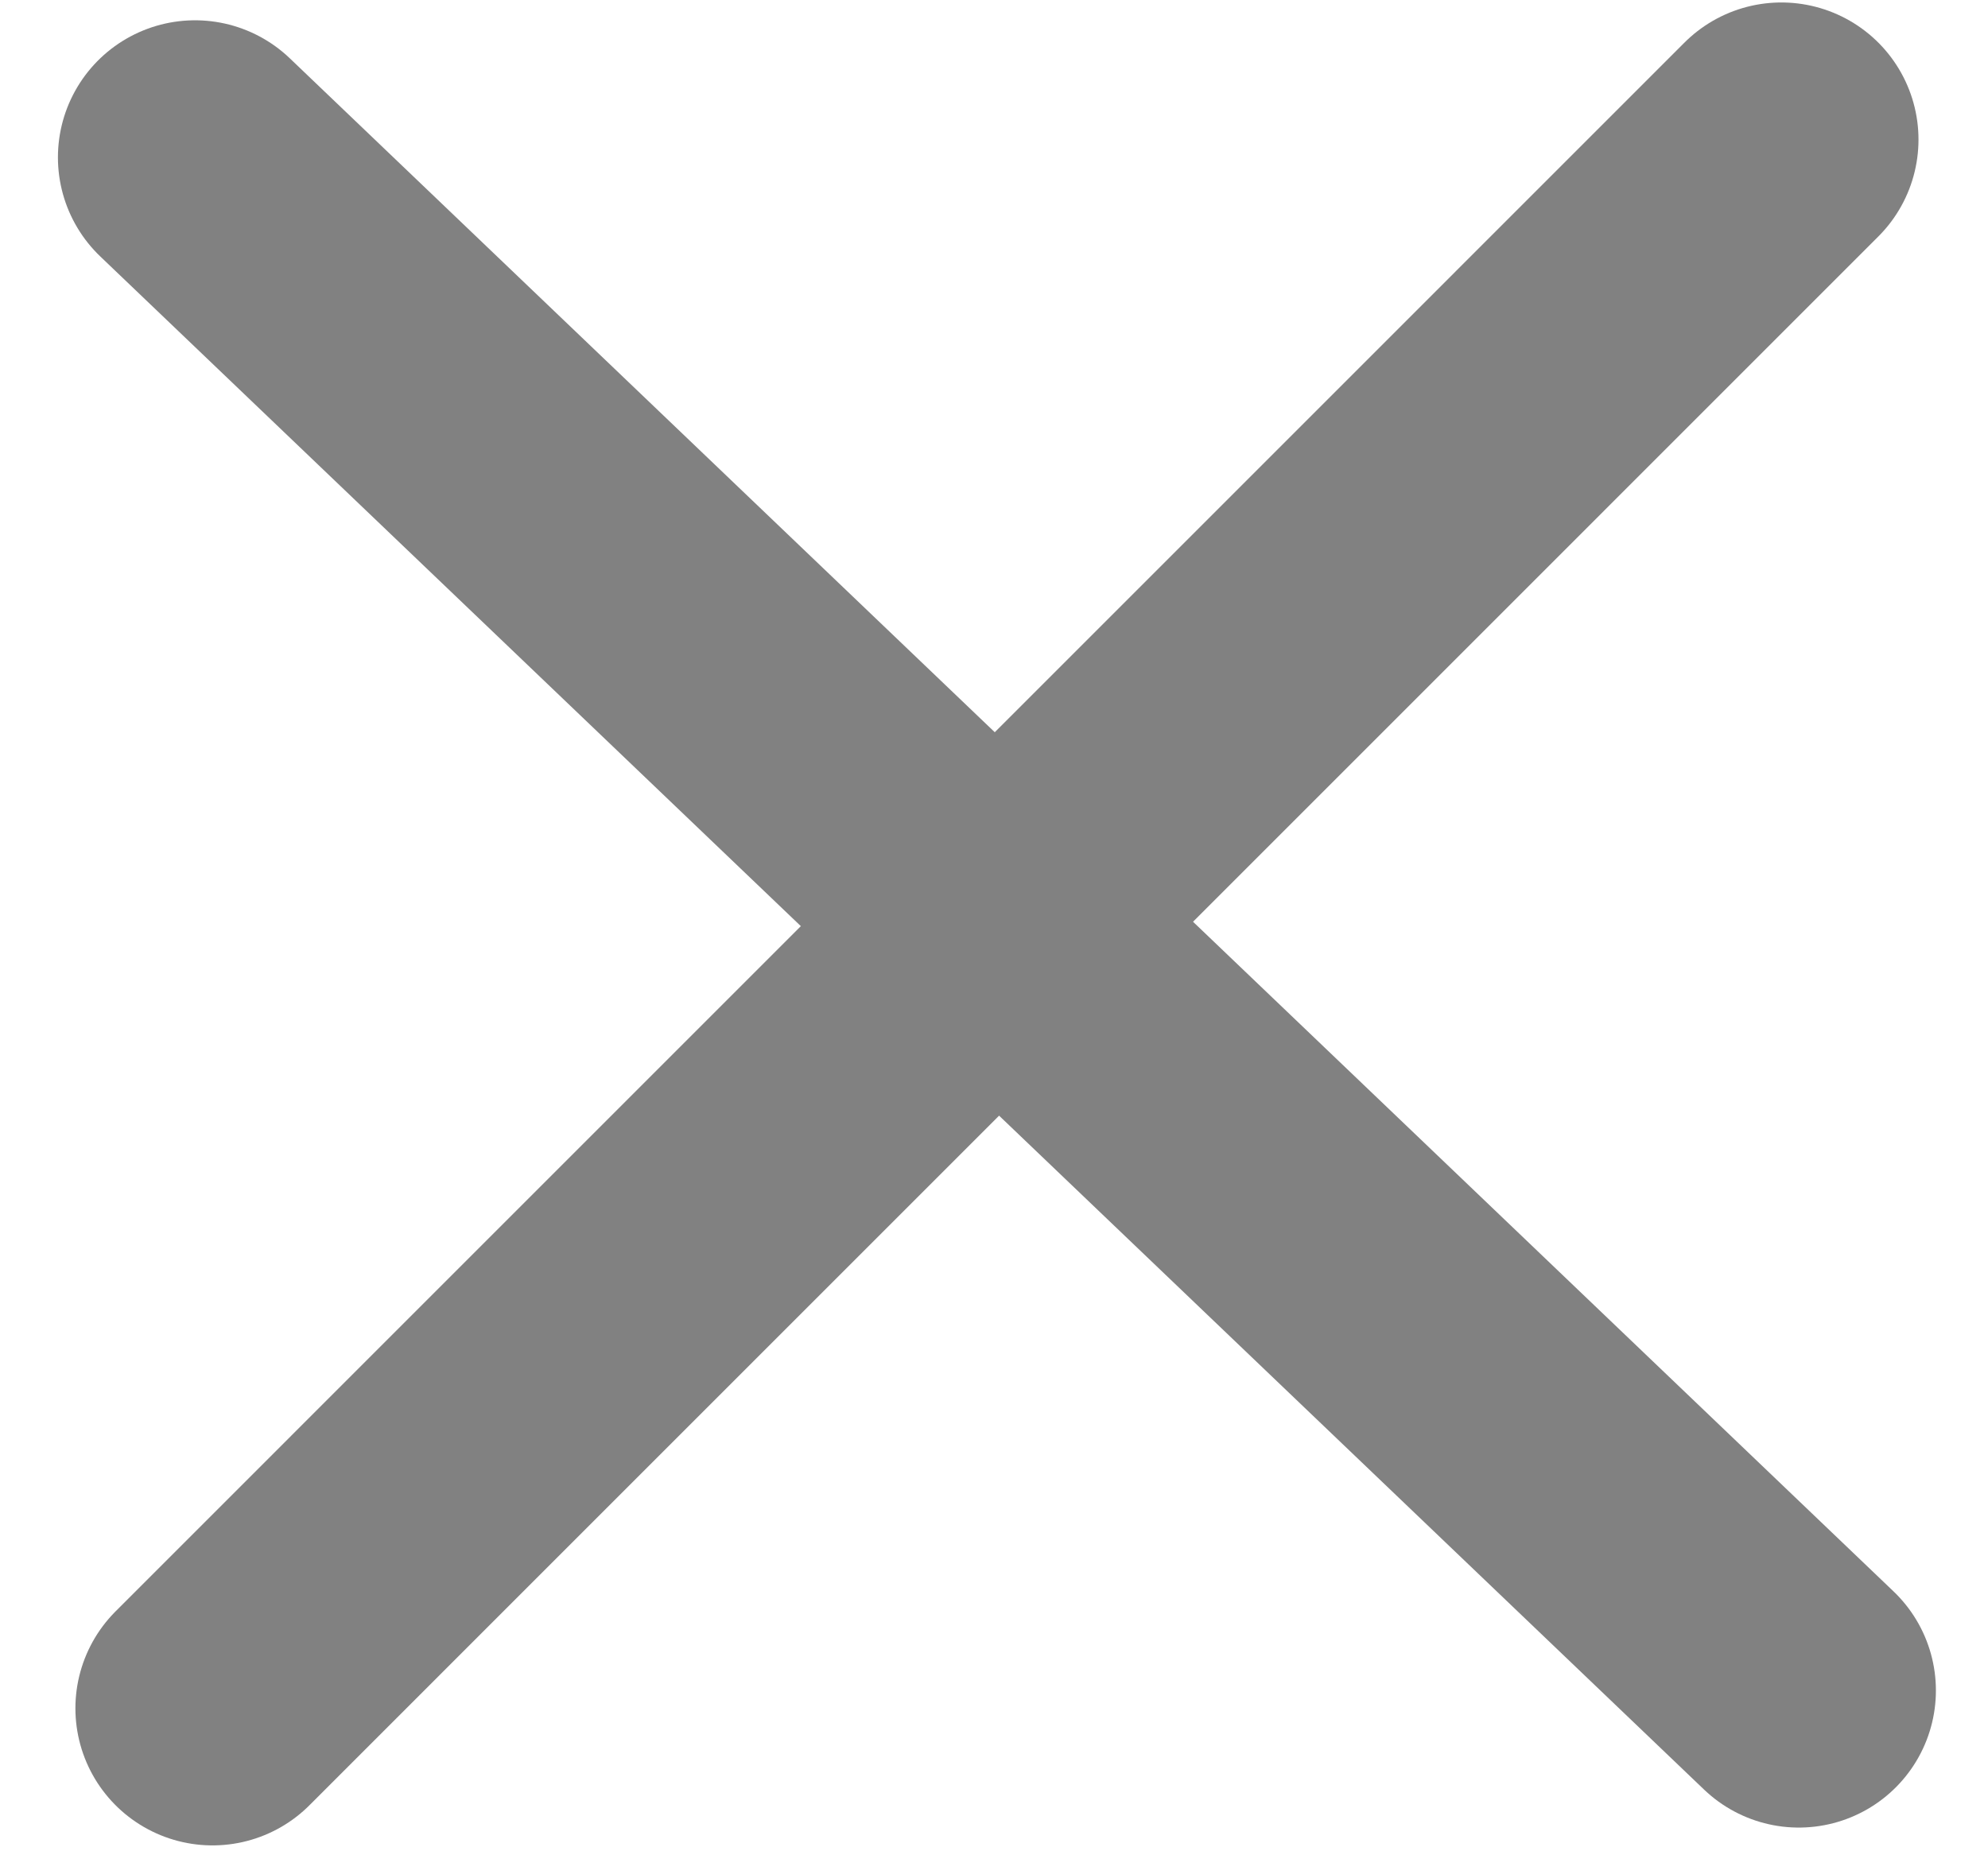 <svg width="29" height="27" viewBox="0 0 29 27" fill="none" xmlns="http://www.w3.org/2000/svg">
<path d="M25.986 2.036L3.1 24.923" stroke="#818181" stroke-width="4" stroke-linecap="round"/>
<path d="M26.24 24.663L2.845 2.296" stroke="#818181" stroke-width="4" stroke-linecap="round"/>
</svg>
